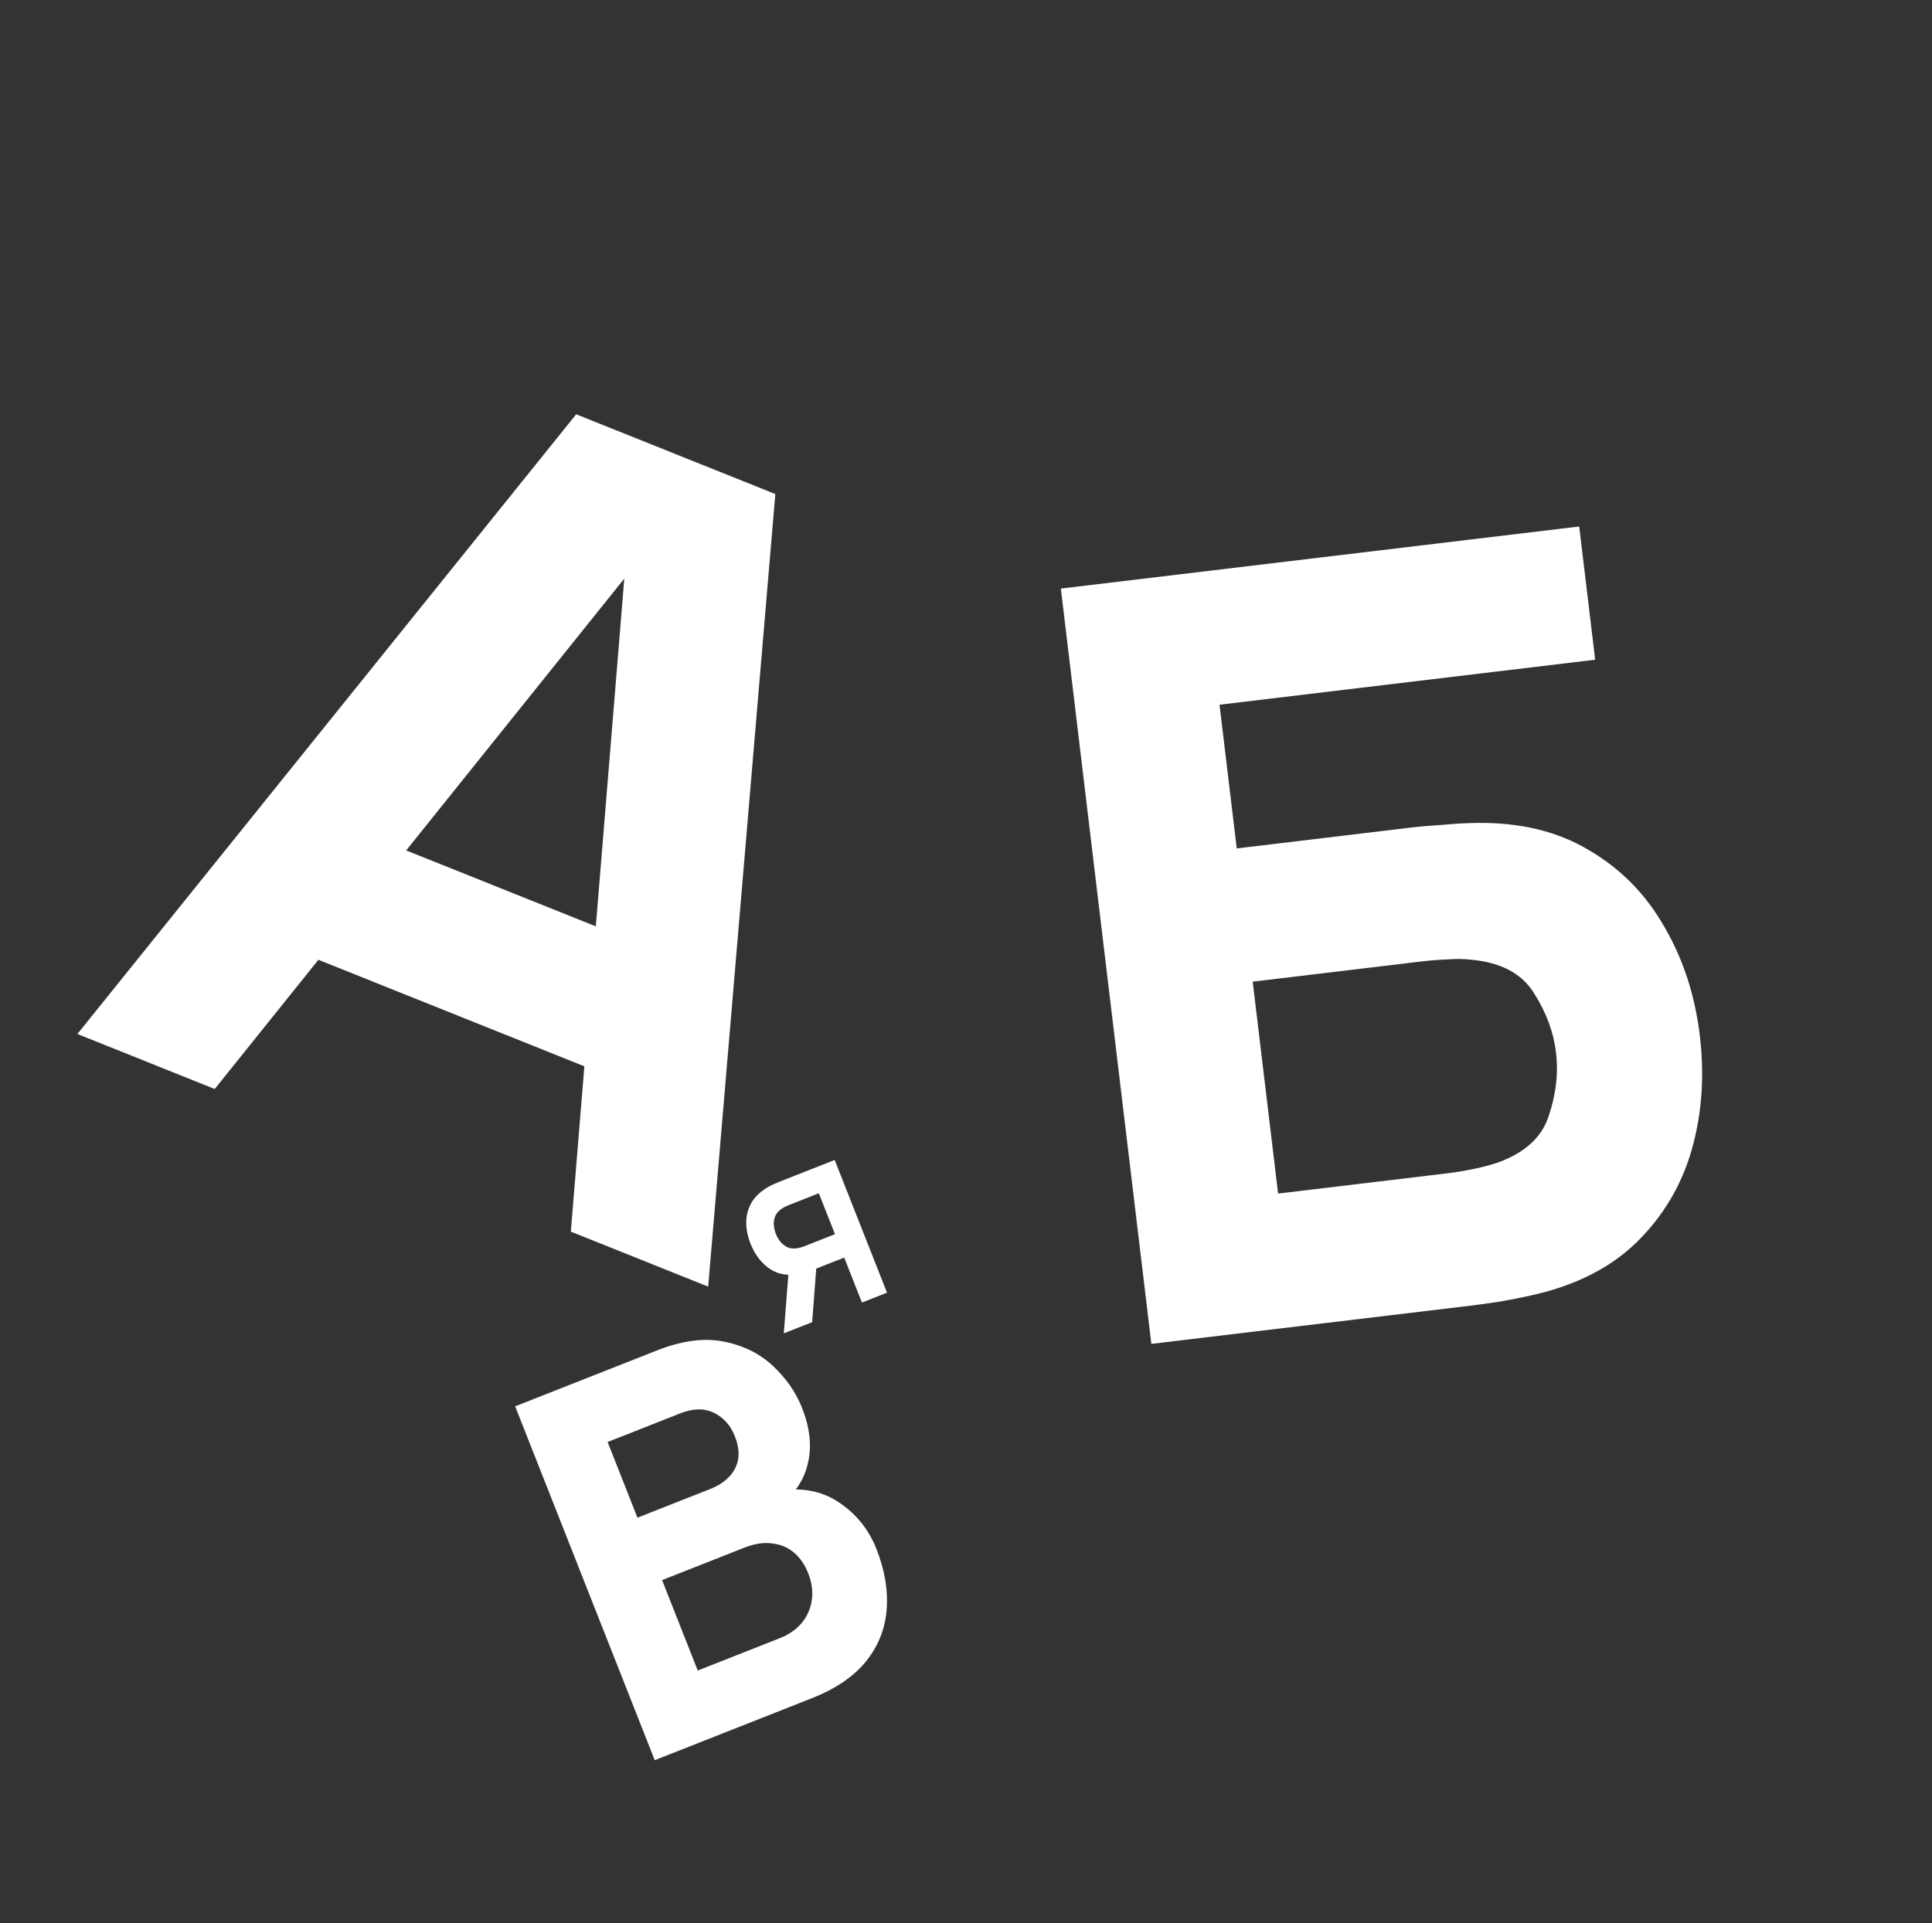 <svg width="234" height="233" viewBox="0 0 234 233" fill="none" xmlns="http://www.w3.org/2000/svg">
<rect x="0" y="0" width="234" height="233" fill="#333333" stroke="none"/>
<path d="M9.372 125.267L69.786 50.19L93.906 59.853L85.773 155.875L69.138 149.211L76.077 64.43L79.166 65.668L26.007 131.931L9.372 125.267ZM32.197 113.728L38.242 98.638L83.394 116.726L77.348 131.816L32.197 113.728Z" fill="white"/>
<path d="M79.3 213.244L62.395 170.377L79.542 163.615C82.598 162.409 85.312 162.05 87.682 162.537C90.045 163.004 92.027 163.989 93.628 165.49C95.229 166.991 96.401 168.685 97.145 170.57C98.092 172.971 98.333 175.181 97.867 177.199C97.422 179.209 96.362 180.854 94.688 182.134L94.101 180.645C96.999 180.144 99.493 180.594 101.582 181.995C103.69 183.388 105.214 185.275 106.153 187.656C107.163 190.217 107.575 192.657 107.389 194.977C107.224 197.29 106.397 199.382 104.911 201.252C103.416 203.103 101.21 204.604 98.293 205.754L79.3 213.244ZM84.511 202.383L94.454 198.462C95.545 198.031 96.428 197.42 97.101 196.627C97.767 195.814 98.173 194.897 98.321 193.875C98.481 192.826 98.333 191.726 97.879 190.575C97.48 189.563 96.916 188.742 96.186 188.113C95.456 187.483 94.575 187.109 93.541 186.989C92.52 186.841 91.384 187.014 90.134 187.507L80.191 191.428L84.511 202.383ZM77.209 183.867L86.021 180.392C86.933 180.032 87.685 179.552 88.274 178.953C88.863 178.354 89.237 177.644 89.395 176.825C89.546 175.986 89.414 175.04 88.999 173.989C88.483 172.679 87.641 171.738 86.476 171.166C85.31 170.593 83.953 170.612 82.405 171.223L73.593 174.698L77.209 183.867Z" fill="white"/>
<path d="M107.433 156.605L104.396 157.802L102.248 152.355L98.497 153.834L97.123 154.273C95.606 154.613 94.324 154.439 93.279 153.751C92.231 153.055 91.441 152.033 90.909 150.686C90.554 149.786 90.378 148.913 90.381 148.07C90.388 147.216 90.601 146.426 91.021 145.702C91.44 144.977 92.101 144.352 93.002 143.824C93.203 143.702 93.432 143.585 93.69 143.475C93.945 143.358 94.15 143.268 94.306 143.206L101.094 140.53L107.433 156.605ZM98.368 160.18L94.93 161.536L95.596 153.018L98.959 152.388L98.368 160.18ZM101.13 149.519L99.175 144.563L95.558 145.989C95.402 146.051 95.234 146.126 95.054 146.214C94.874 146.302 94.714 146.399 94.576 146.506C94.21 146.779 93.969 147.093 93.851 147.449C93.731 147.798 93.69 148.153 93.73 148.516C93.774 148.868 93.854 149.19 93.968 149.48C94.083 149.77 94.245 150.063 94.456 150.358C94.672 150.643 94.944 150.875 95.273 151.055C95.599 151.227 95.989 151.289 96.442 151.239C96.616 151.222 96.799 151.184 96.991 151.126C97.183 151.067 97.357 151.007 97.513 150.946L101.13 149.519Z" fill="white"/>
<path d="M139.45 162.811L128.488 71.305L191.271 63.785L193.205 79.925L147.706 85.376L149.792 102.787L171.143 100.229C171.991 100.128 173.182 100.028 174.717 99.93C176.247 99.79 177.613 99.712 178.814 99.697C184.133 99.619 188.692 100.727 192.491 103.022C196.327 105.27 199.362 108.365 201.596 112.309C203.868 116.205 205.295 120.589 205.879 125.461C206.462 130.333 206.134 134.949 204.895 139.308C203.65 143.626 201.432 147.351 198.241 150.483C195.087 153.568 190.895 155.703 185.665 156.888C184.494 157.157 183.151 157.426 181.636 157.693C180.159 157.913 178.975 158.076 178.086 158.183L139.45 162.811ZM154.801 144.6L175.39 142.134C176.279 142.027 177.248 141.868 178.297 141.657C179.346 141.445 180.305 141.201 181.175 140.925C184.6 139.741 186.734 137.831 187.579 135.195C188.465 132.553 188.762 130.004 188.467 127.547C188.168 125.047 187.278 122.64 185.797 120.325C184.354 117.963 181.829 116.611 178.221 116.269C177.306 116.164 176.317 116.154 175.253 116.238C174.183 116.28 173.204 116.355 172.314 116.461L151.725 118.928L154.801 144.6Z" fill="white"/>
</svg>
